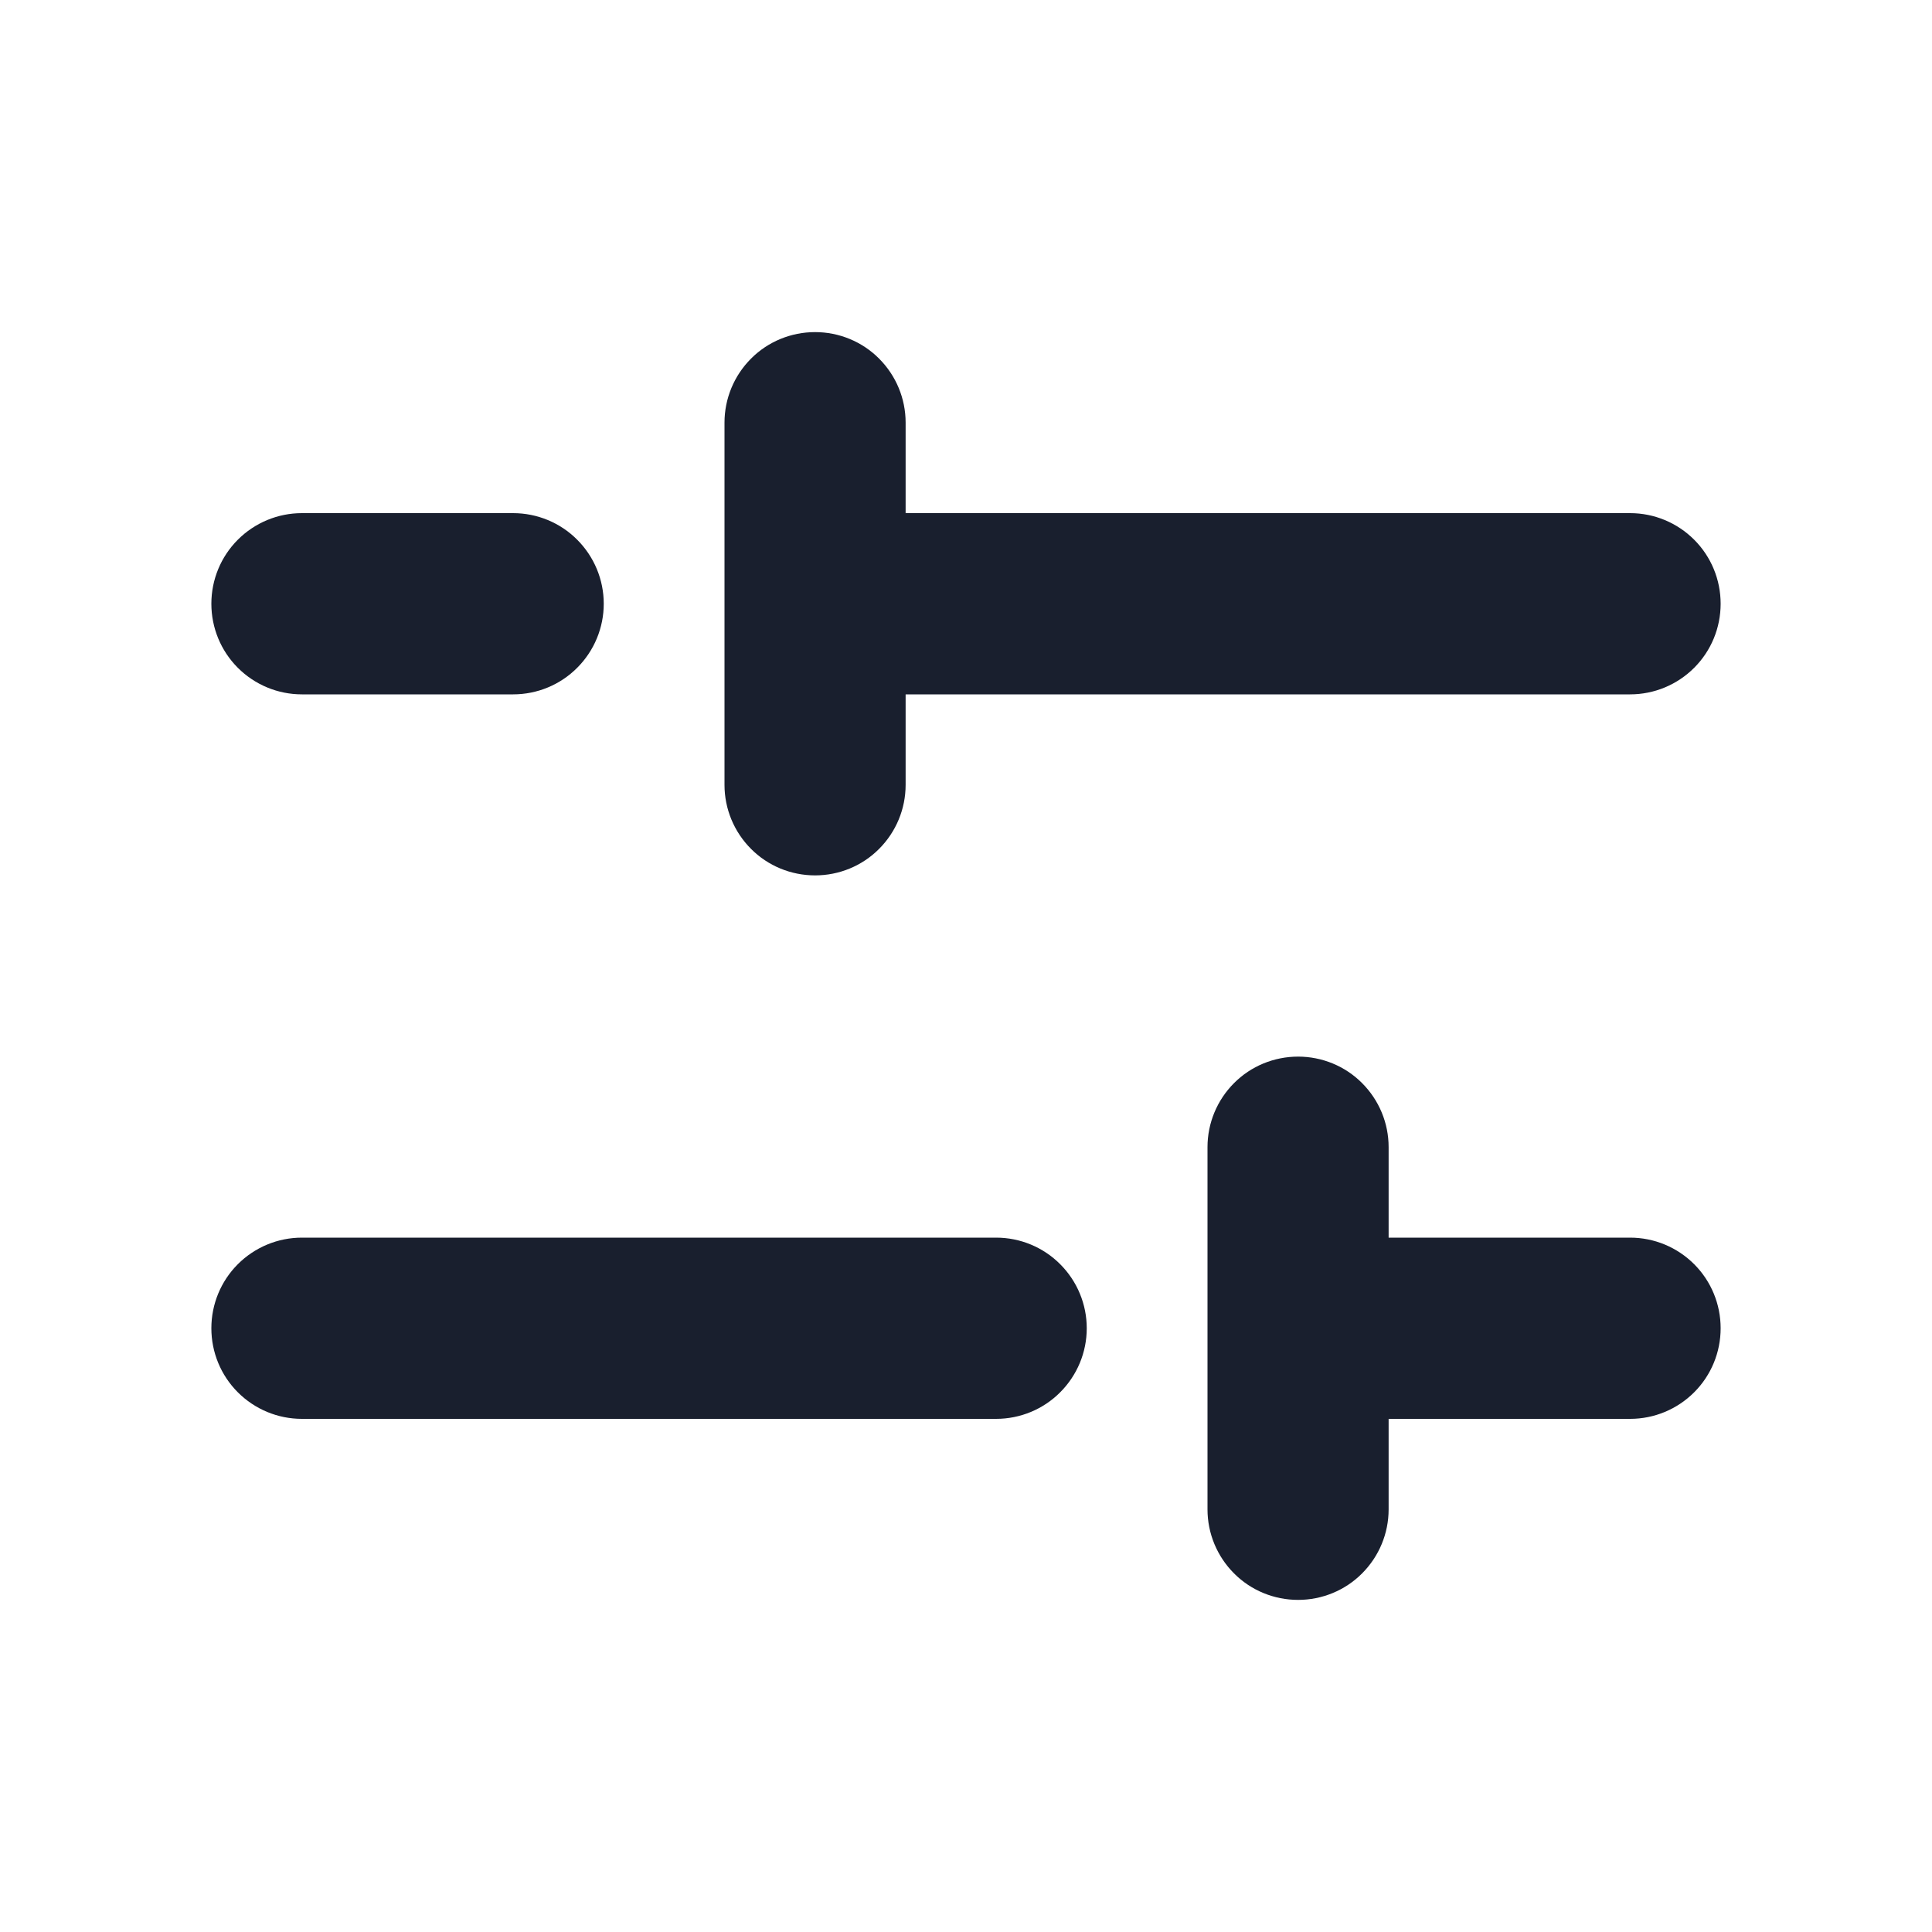 <svg width="20" height="20" viewBox="0 0 20 20" fill="none" xmlns="http://www.w3.org/2000/svg">
<path d="M2.188 6.25C2.188 6.001 2.286 5.763 2.462 5.587C2.638 5.411 2.876 5.312 3.125 5.312H5.312C5.561 5.312 5.8 5.411 5.975 5.587C6.151 5.763 6.25 6.001 6.25 6.25C6.25 6.499 6.151 6.737 5.975 6.913C5.8 7.089 5.561 7.188 5.312 7.188H3.125C2.876 7.188 2.638 7.089 2.462 6.913C2.286 6.737 2.188 6.499 2.188 6.25ZM16.875 12.812H14.375V11.875C14.375 11.626 14.276 11.388 14.1 11.212C13.925 11.036 13.686 10.938 13.438 10.938C13.189 10.938 12.95 11.036 12.775 11.212C12.599 11.388 12.5 11.626 12.5 11.875V15.625C12.5 15.874 12.599 16.112 12.775 16.288C12.95 16.464 13.189 16.562 13.438 16.562C13.686 16.562 13.925 16.464 14.1 16.288C14.276 16.112 14.375 15.874 14.375 15.625V14.688H16.875C17.124 14.688 17.362 14.589 17.538 14.413C17.714 14.237 17.812 13.999 17.812 13.75C17.812 13.501 17.714 13.263 17.538 13.087C17.362 12.911 17.124 12.812 16.875 12.812ZM10.312 12.812H3.125C2.876 12.812 2.638 12.911 2.462 13.087C2.286 13.263 2.188 13.501 2.188 13.75C2.188 13.999 2.286 14.237 2.462 14.413C2.638 14.589 2.876 14.688 3.125 14.688H10.312C10.561 14.688 10.8 14.589 10.975 14.413C11.151 14.237 11.25 13.999 11.25 13.75C11.25 13.501 11.151 13.263 10.975 13.087C10.8 12.911 10.561 12.812 10.312 12.812ZM8.438 9.062C8.686 9.062 8.925 8.964 9.1 8.788C9.276 8.612 9.375 8.374 9.375 8.125V7.188H16.875C17.124 7.188 17.362 7.089 17.538 6.913C17.714 6.737 17.812 6.499 17.812 6.25C17.812 6.001 17.714 5.763 17.538 5.587C17.362 5.411 17.124 5.312 16.875 5.312H9.375V4.375C9.375 4.126 9.276 3.888 9.1 3.712C8.925 3.536 8.686 3.438 8.438 3.438C8.189 3.438 7.95 3.536 7.775 3.712C7.599 3.888 7.5 4.126 7.5 4.375V8.125C7.5 8.374 7.599 8.612 7.775 8.788C7.95 8.964 8.189 9.062 8.438 9.062Z" fill="#191F2E"/>
</svg>
